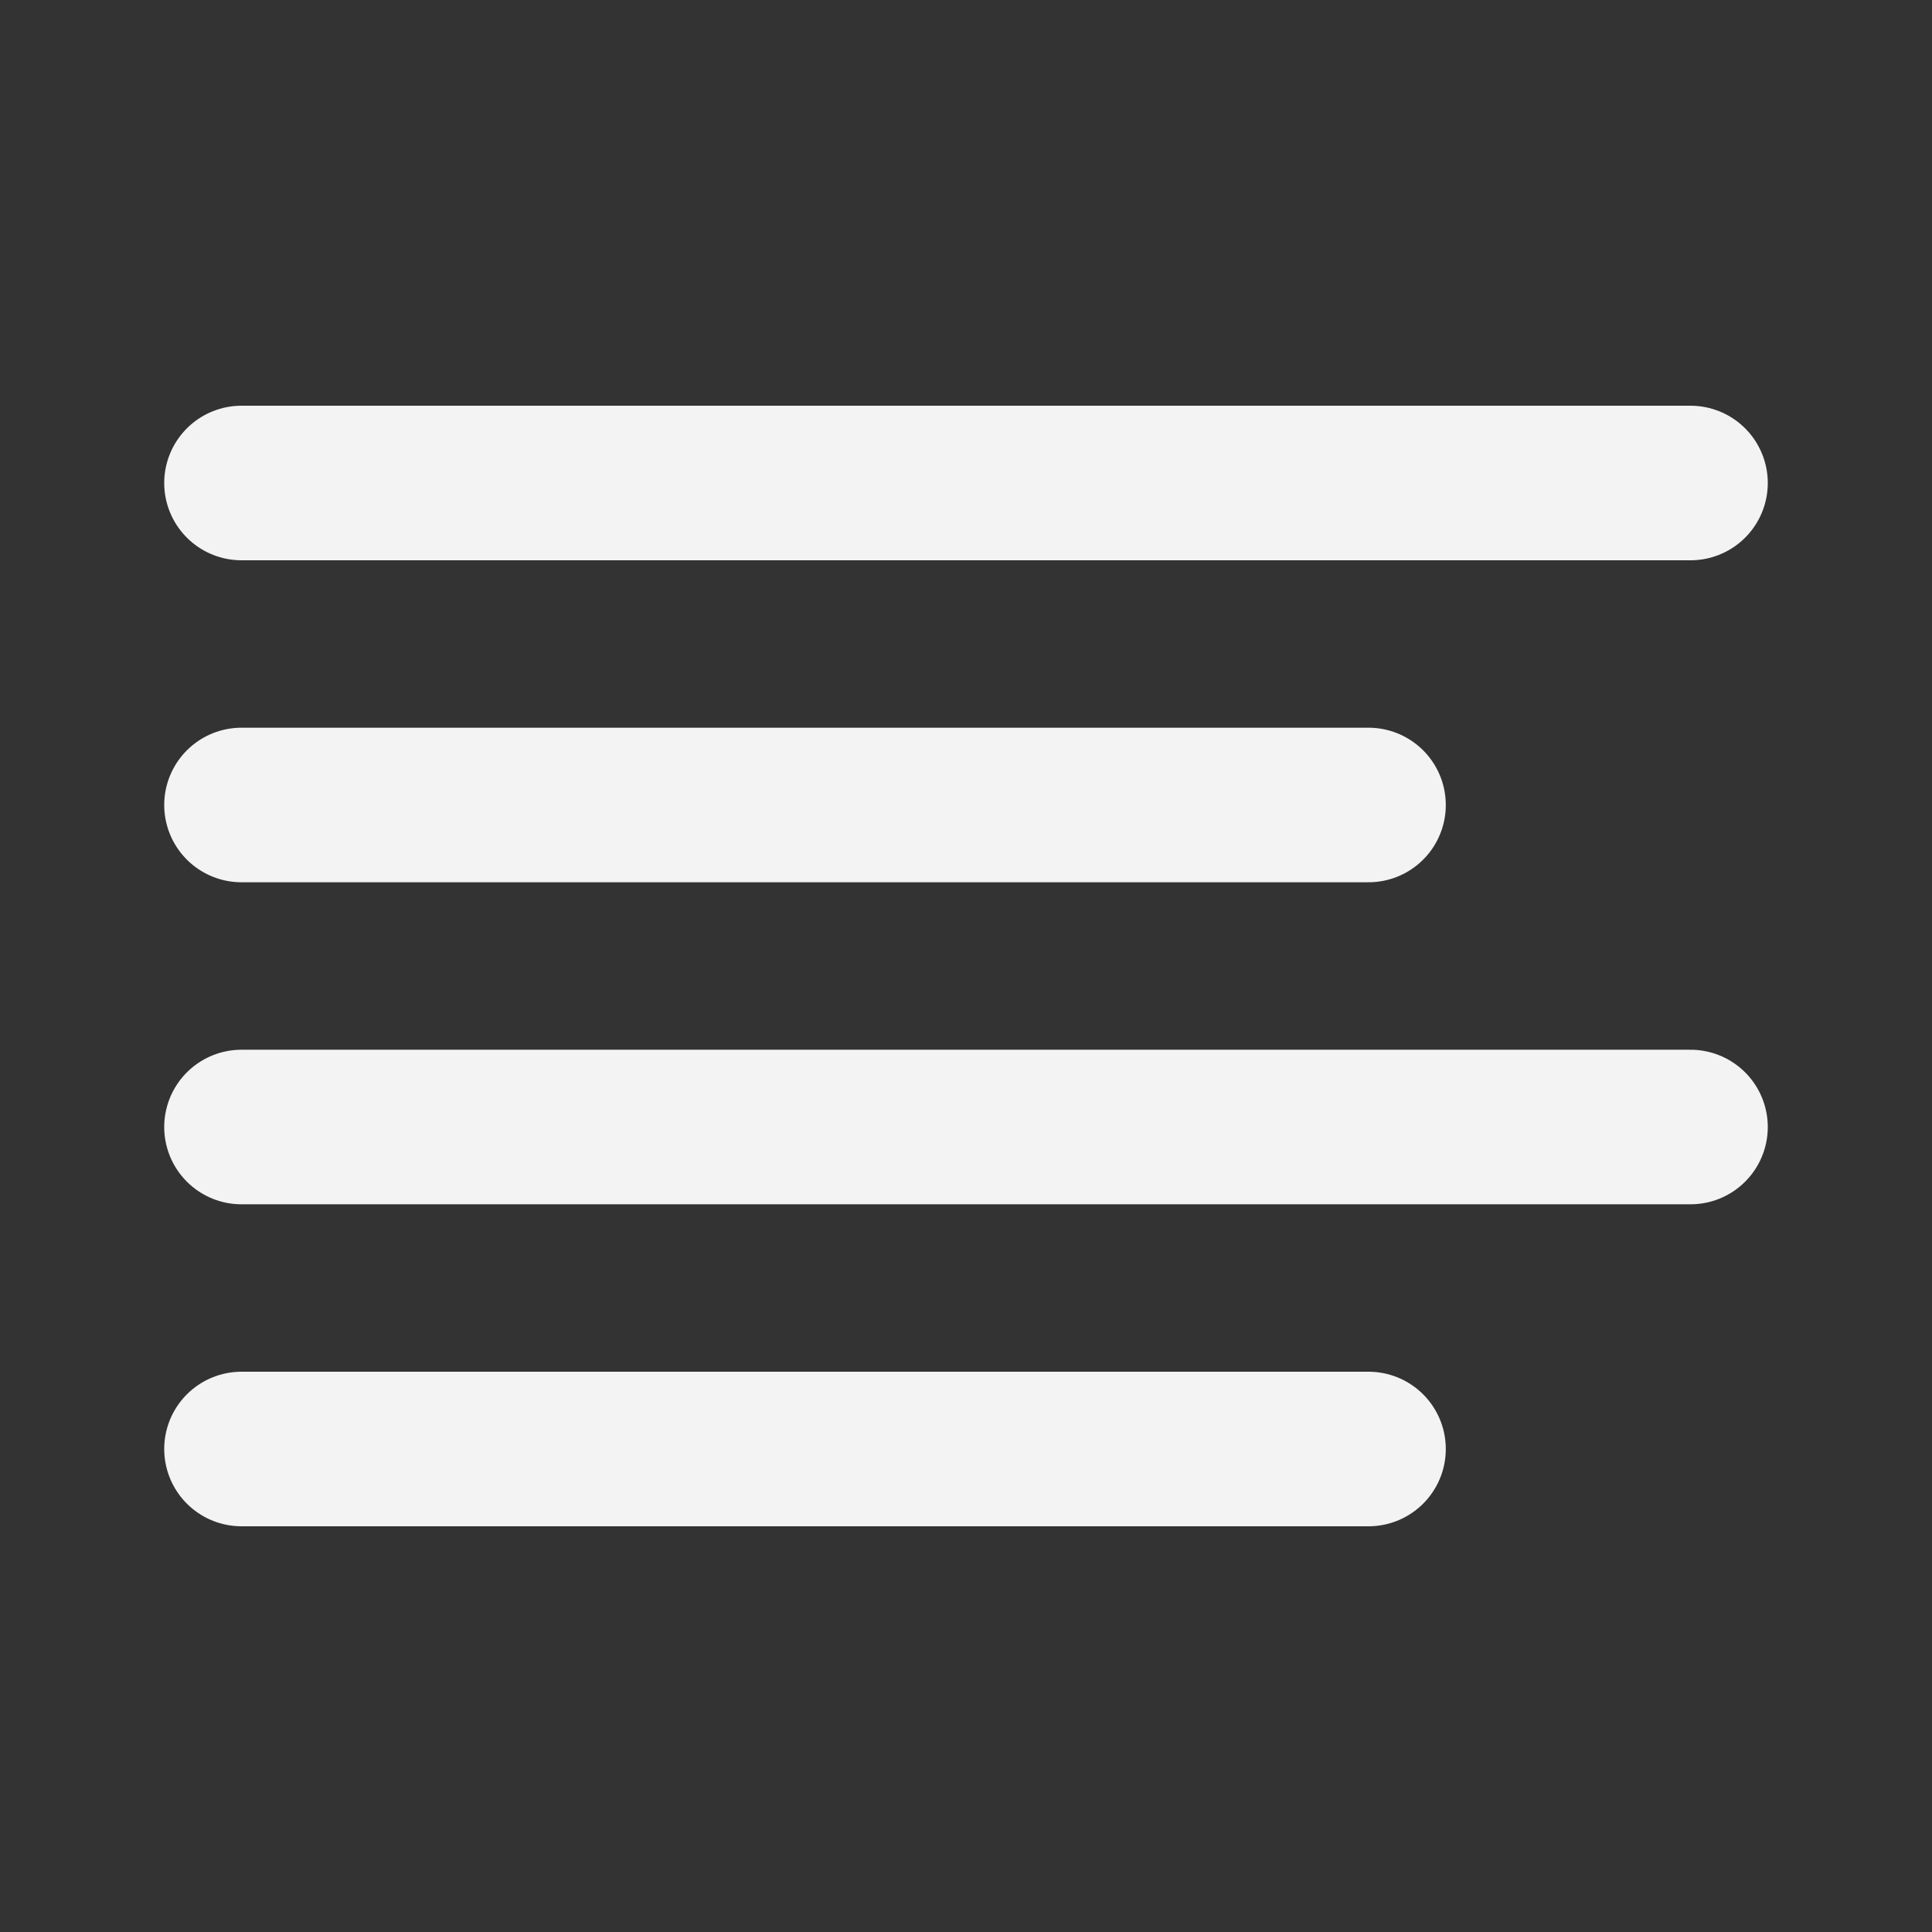 <svg width="50" height="50" viewBox="0 0 50 50" fill="none" xmlns="http://www.w3.org/2000/svg">
<rect x="0" y="0" width="50" height="50" fill="#333333" stroke="none"/>
<path d="M35.417 20.833H6.25M43.75 12.5H6.25M43.75 29.167H6.25M35.417 37.5H6.25" stroke="#F3F3F3" stroke-width="4" stroke-linecap="round" stroke-linejoin="round"/>
</svg>

